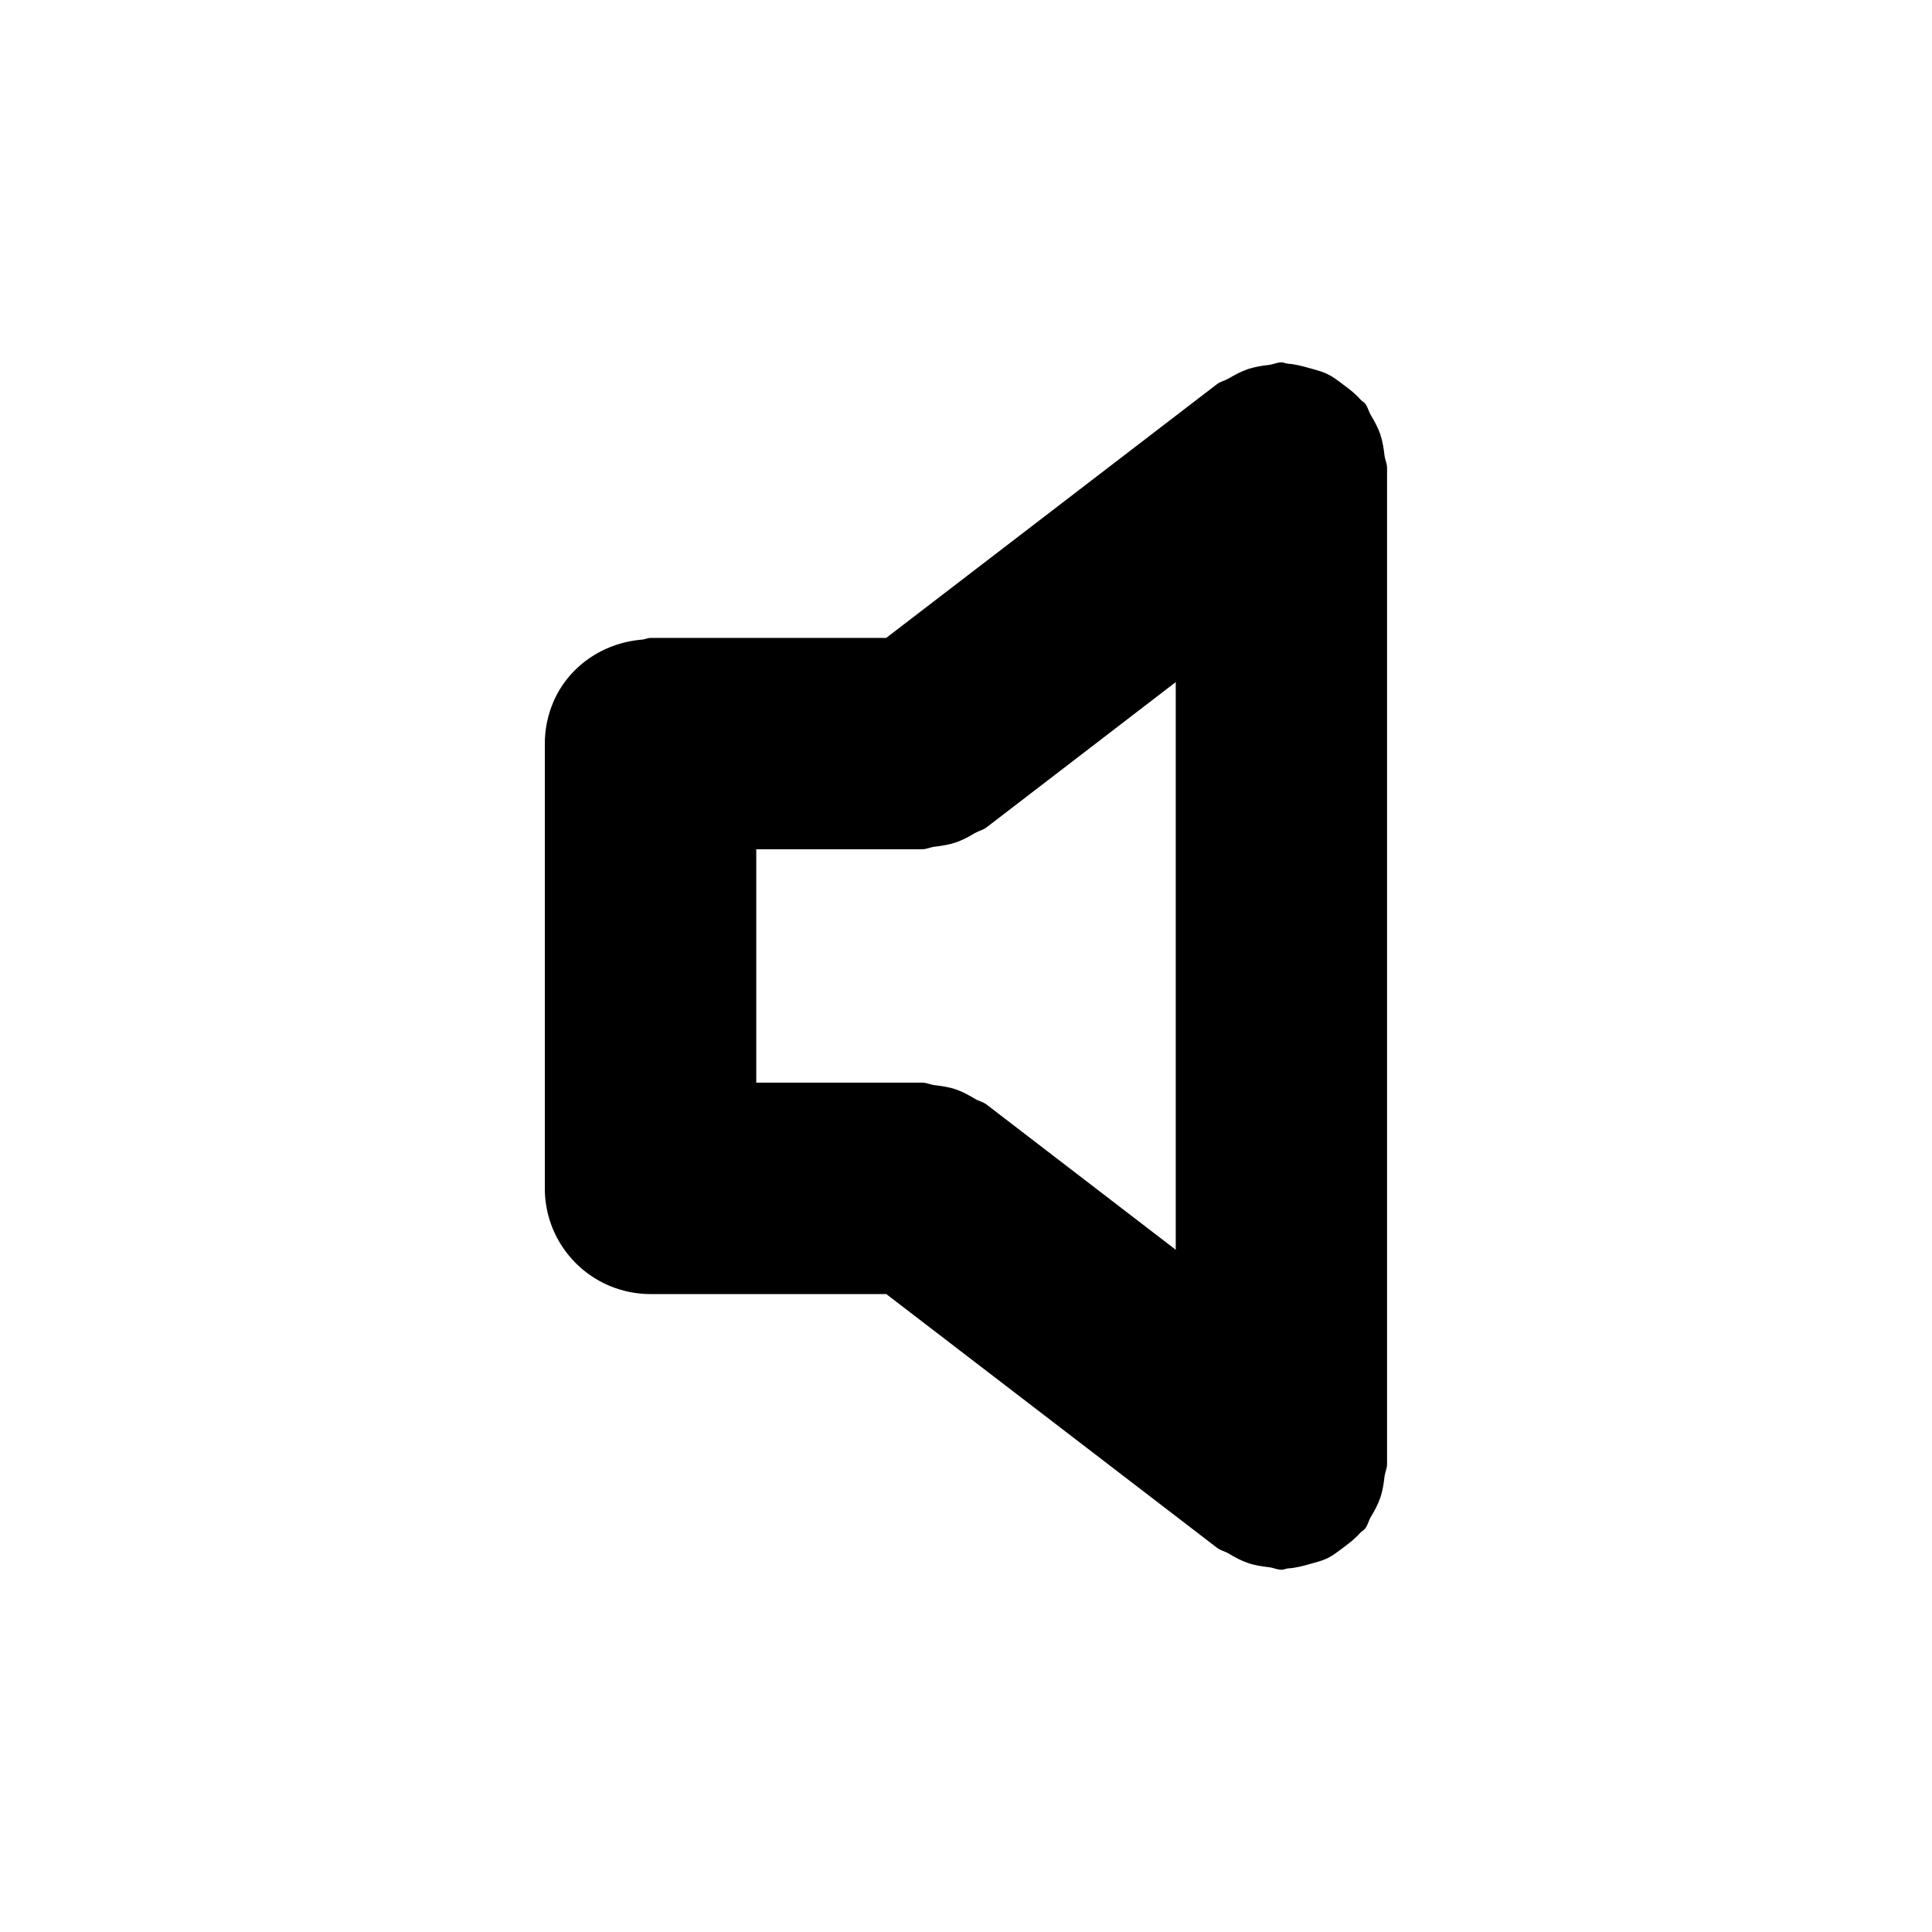 <svg xmlns="http://www.w3.org/2000/svg" viewBox="0 0 16 16"><path d="m5.387,5.283c-.024,0-.045.012-.069.014-.331.027-.614.228-.737.52-.044.105-.069.22-.069.341h0v3.684c0,.362.22.673.534.806.105.044.22.069.341.069h1.953l2.74,2.102c.029.022.064.028.094.046.052.031.102.059.161.079.058.02.114.028.174.035.036.004.067.021.104.021.02,0,.036-.01.055-.011.061-.004.117-.019.175-.035.053-.015.105-.027.153-.051.048-.024.089-.057.132-.089.049-.037.096-.073.136-.119.013-.014.03-.021.042-.037.022-.029.028-.064.046-.094.031-.052.059-.102.079-.161.02-.058.028-.115.035-.174.004-.035.021-.067.021-.103V3.875c0-.037-.017-.068-.021-.103-.007-.06-.016-.117-.035-.175-.02-.058-.048-.108-.079-.16-.018-.031-.024-.065-.046-.094-.012-.015-.029-.022-.042-.037-.04-.046-.087-.082-.136-.118-.044-.033-.085-.066-.133-.089-.048-.024-.1-.036-.152-.051-.059-.016-.115-.032-.176-.036-.019-.001-.036-.011-.055-.011-.037,0-.068.017-.103.021-.06.007-.117.016-.175.035-.058.02-.108.048-.16.078-.031.018-.066.024-.095.046l-2.74,2.102h-1.953Zm.875,1.75h1.375c.037,0,.068-.017.104-.021.059-.007.116-.016.174-.035.058-.02.109-.048.161-.079.031-.018.065-.024.094-.046l1.567-1.203v4.701l-1.567-1.203c-.029-.022-.064-.028-.094-.046-.052-.031-.102-.059-.16-.079-.058-.02-.115-.028-.175-.035-.035-.004-.067-.021-.103-.021h-1.375v-1.934Z"/></svg>